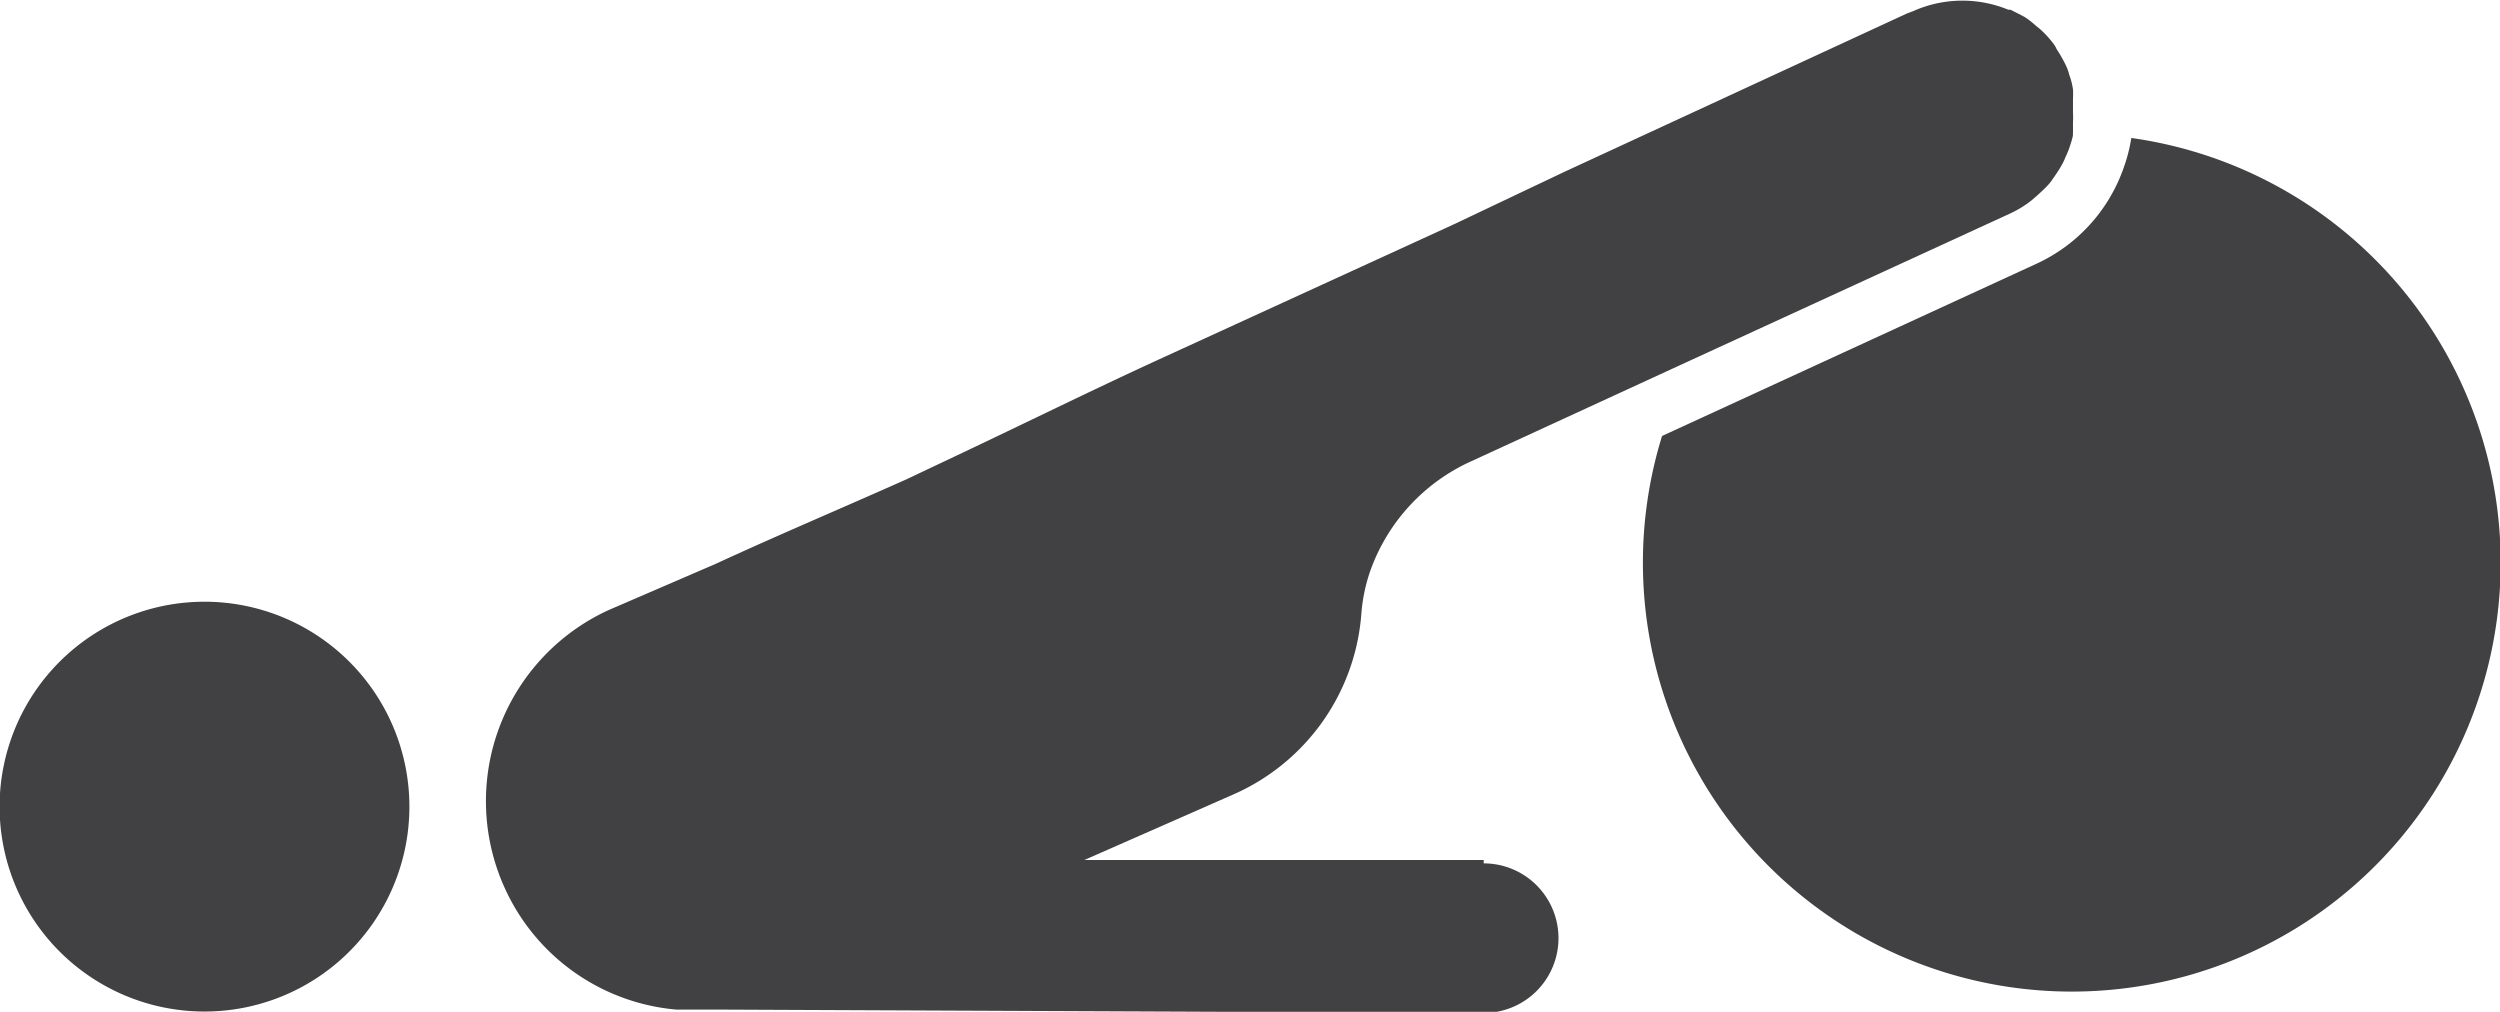 <svg xmlns="http://www.w3.org/2000/svg" viewBox="0 0 66.86 27.06"><defs><style>.cls-1{fill:#414042;}</style></defs><g id="Layer_2" data-name="Layer 2"><g id="_ÎÓÈ_1" data-name="—ÎÓÈ_1"><path class="cls-1" d="M57,3.69a4.34,4.34,0,0,1-.22.84,4.43,4.43,0,0,1-2.33,2.53l-10,4.6A11.47,11.47,0,1,0,57,3.69Z"/><path class="cls-1" d="M4.92,16.12a5.48,5.48,0,1,0,6,4.89A5.48,5.48,0,0,0,4.92,16.12Z"/><path class="cls-1" d="M39.68,23H29l4-1.76a5.75,5.75,0,0,0,3.41-4.85,4.53,4.53,0,0,1,.25-1.16,5.09,5.09,0,0,1,2.7-2.9h0l5.91-2.72L53.78,5.7a2.81,2.81,0,0,0,.55-.34l.15-.13c.11-.1.21-.19.3-.29s.1-.13.15-.2a3.28,3.28,0,0,0,.2-.31,1.63,1.63,0,0,0,.11-.23,2.26,2.26,0,0,0,.13-.33,2.33,2.33,0,0,0,.07-.25.09.09,0,0,1,0-.05c0-.1,0-.2,0-.3a2.28,2.28,0,0,0,0-.26c0-.12,0-.25,0-.37a2.17,2.17,0,0,0,0-.25A1.9,1.9,0,0,0,55.34,2a1.27,1.27,0,0,0-.08-.23A3.57,3.57,0,0,0,55,1.31a.6.6,0,0,0-.06-.11,2.66,2.66,0,0,0-.39-.43l-.1-.08a2.34,2.34,0,0,0-.31-.24L53.77.26l-.06,0A3.23,3.23,0,0,0,51.16.3h0L51,.36,41.85,4.59,38.88,6,31,9.61c-1.83.84-3.63,1.73-5.43,2.58l-1.33.63h0c-1.7.76-3.41,1.48-5.1,2.26l-2.85,1.23A5.62,5.62,0,0,0,13.62,24,5.57,5.57,0,0,0,18.08,27h1l20.6.09a2,2,0,0,0,0-4Z"/></g></g></svg>